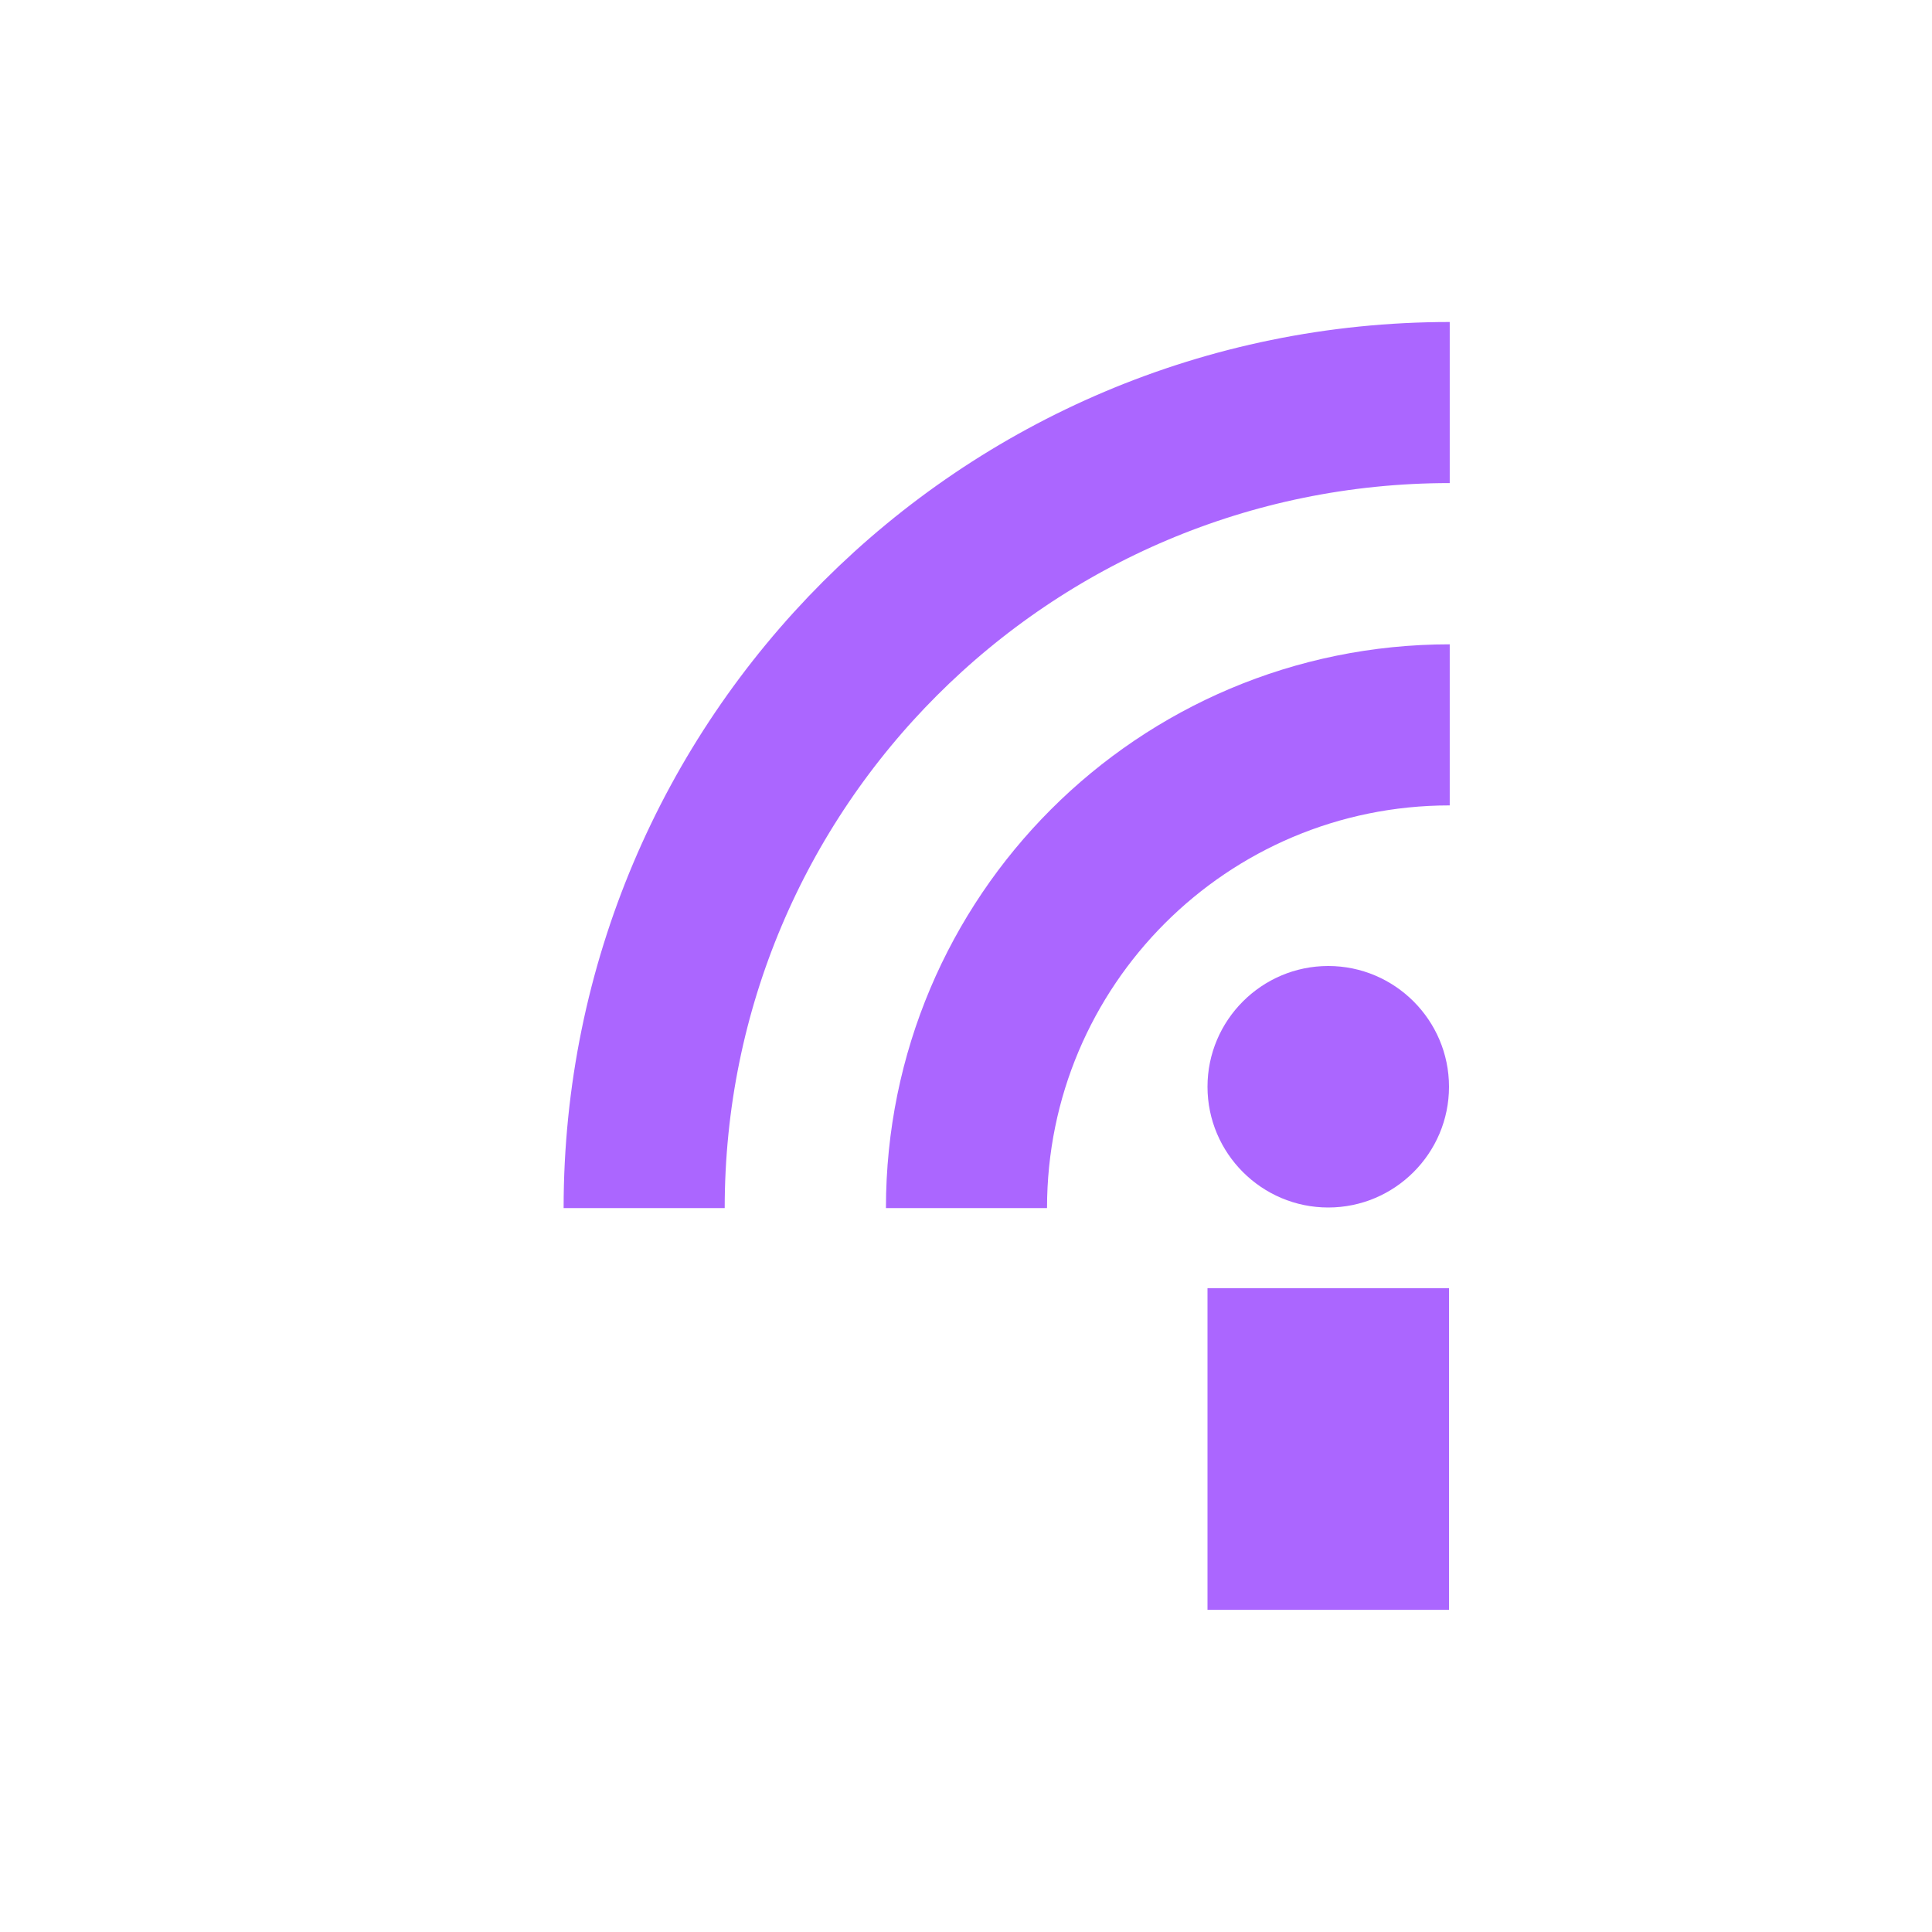 <svg xmlns="http://www.w3.org/2000/svg" xmlns:xlink="http://www.w3.org/1999/xlink" width="16" height="16" viewBox="0 0 16 16" version="1.1">
<g id="surface1">
<path style=" stroke:none;fill-rule:nonzero;fill:rgb(67.059%,40%,100%);fill-opacity:1;" d="M 10 10.668 L 12 10.668 L 12 13.332 L 10 13.332 Z M 10 10.668 "/>
<path style=" stroke:none;fill-rule:nonzero;fill:rgb(67.059%,40%,100%);fill-opacity:1;" d="M 12 9 C 12 9.551 11.551 10 11 10 C 10.449 10 10 9.551 10 9 C 10 8.449 10.449 8 11 8 C 11.551 8 12 8.449 12 9 Z M 12 9 "/>
<path style="fill:none;stroke-width:2;stroke-linecap:butt;stroke-linejoin:miter;stroke:rgb(67.059%,40%,100%);stroke-opacity:1;stroke-miterlimit:4;" d="M 7.998 15 C 7.998 9.475 12.475 4.998 18 4.998 " transform="matrix(0.667,0,0,0.667,0,0)"/>
<path style="fill:none;stroke-width:2;stroke-linecap:butt;stroke-linejoin:miter;stroke:rgb(67.059%,40%,100%);stroke-opacity:1;stroke-miterlimit:4;" d="M 12 15 C 12 11.684 14.684 9 18 9 " transform="matrix(0.667,0,0,0.667,0,0)"/>
</g>
</svg>
